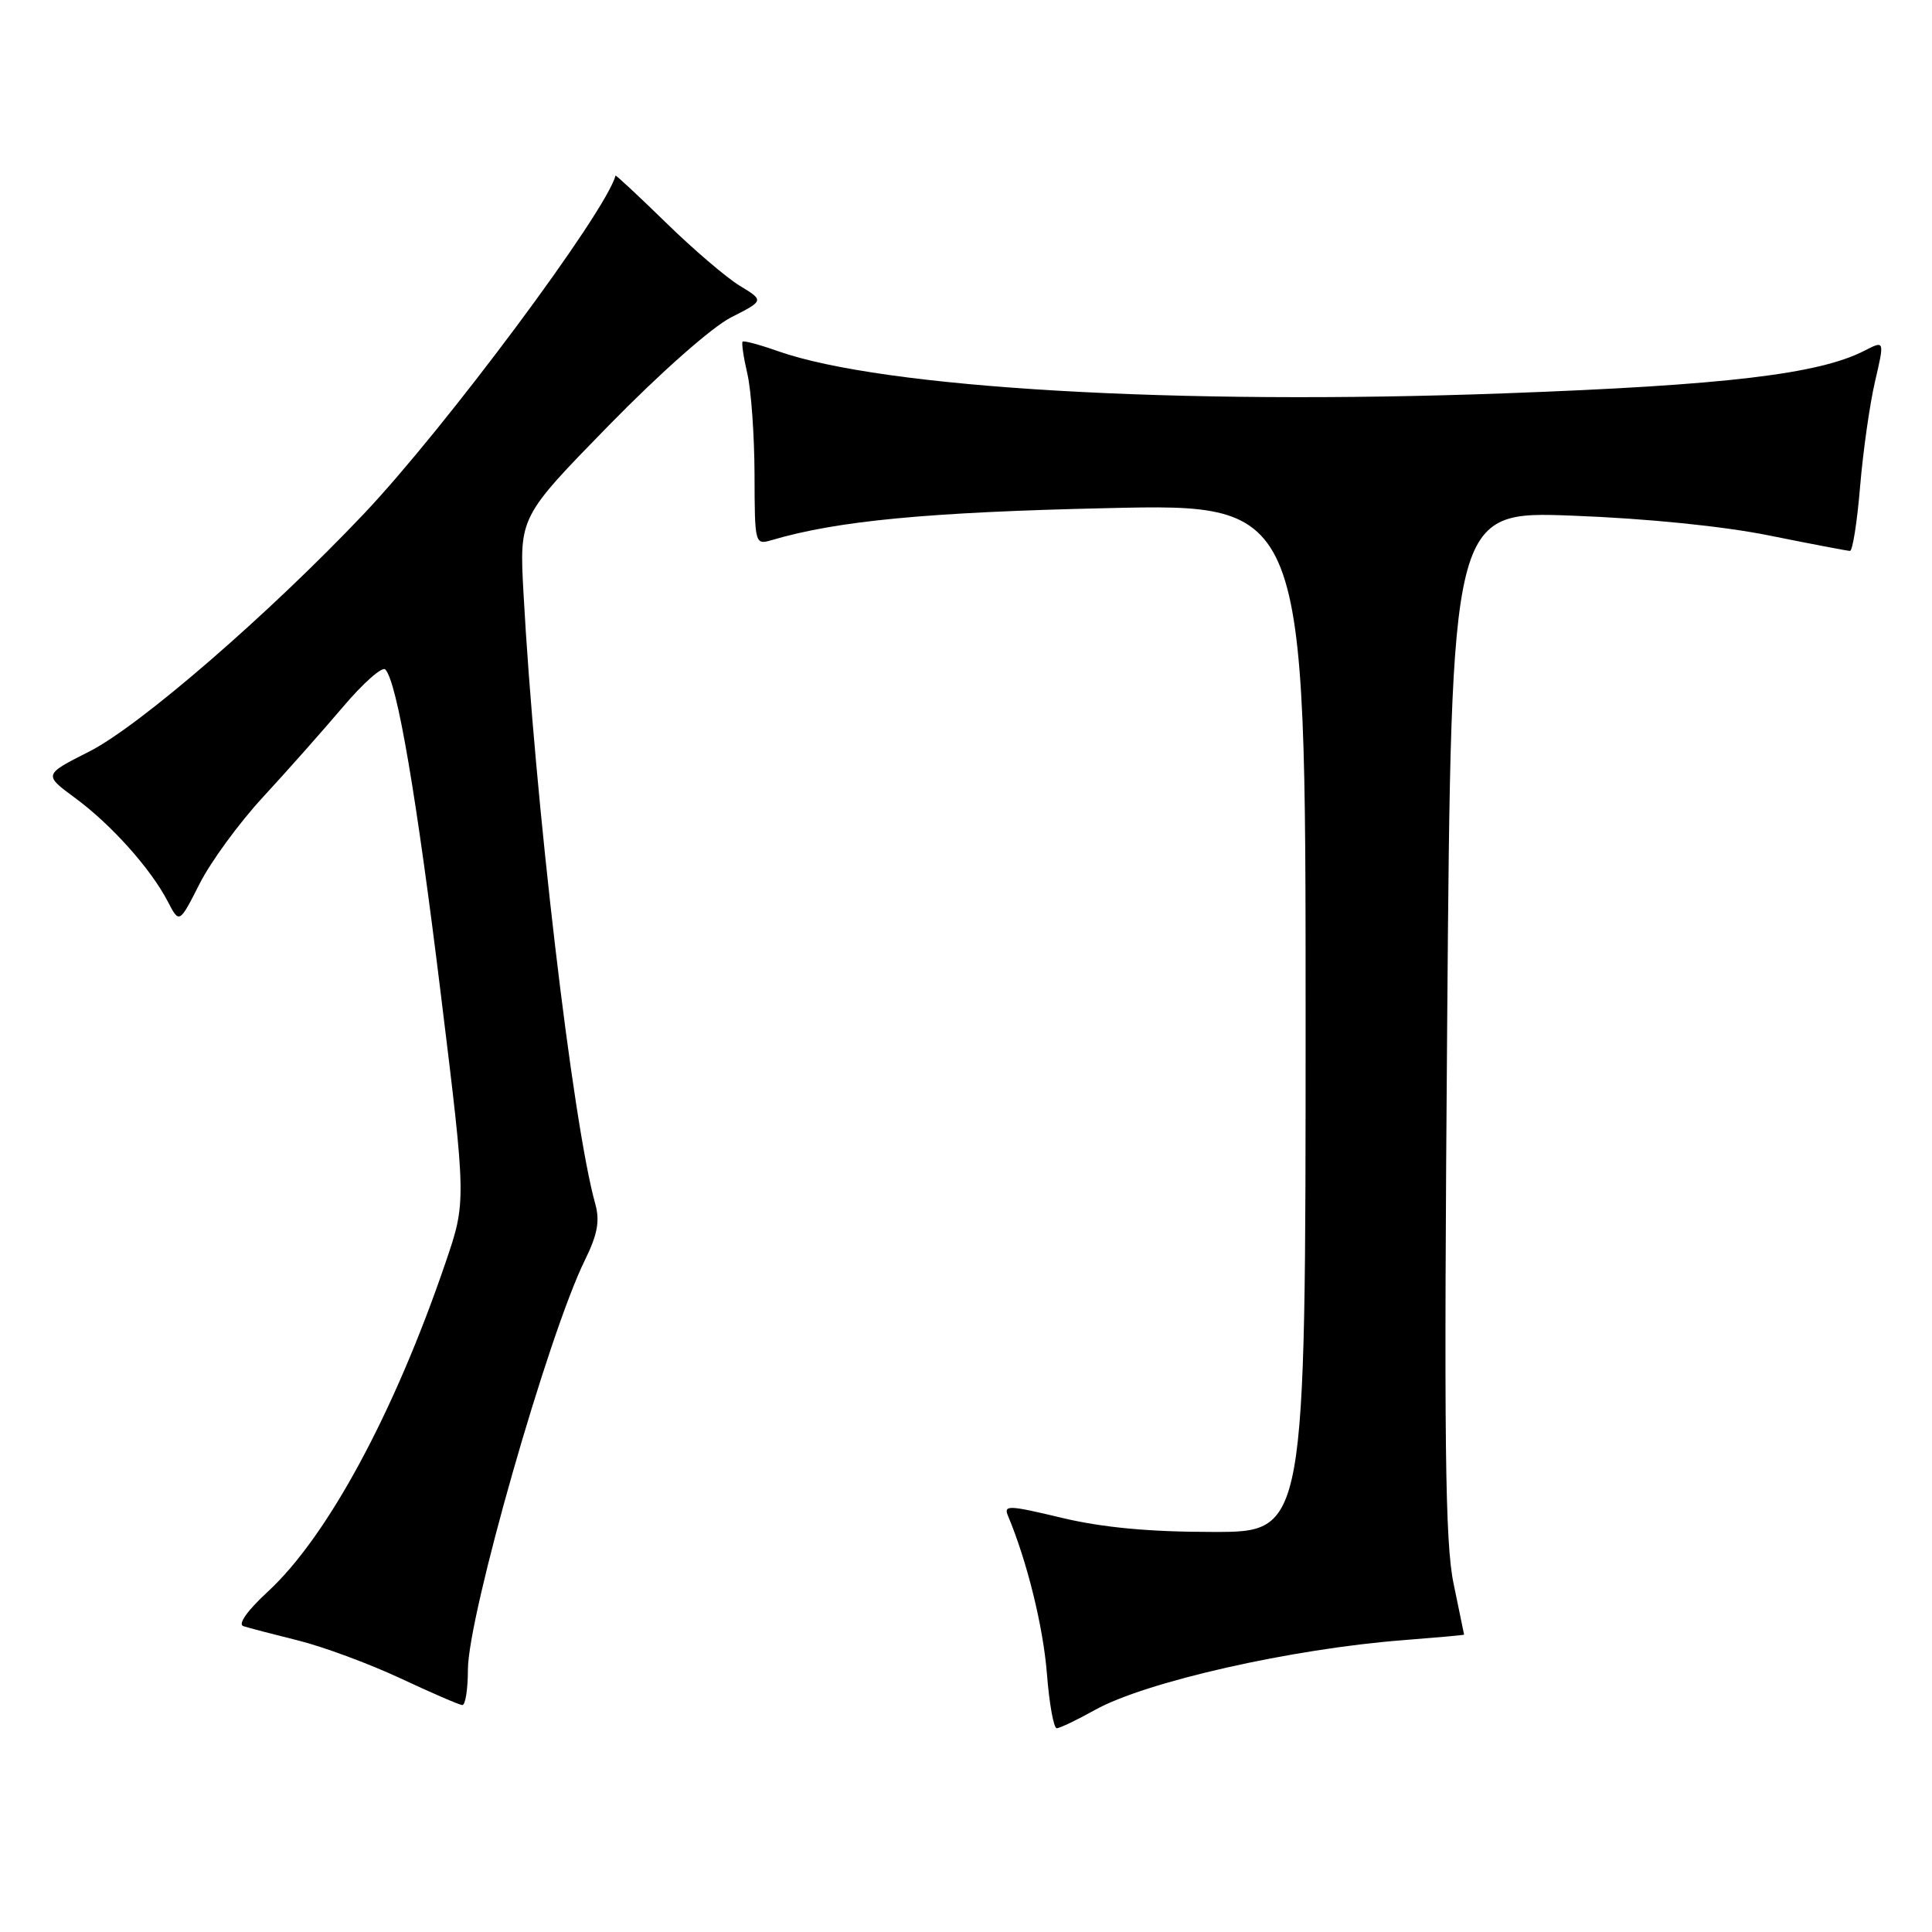 <?xml version="1.0" encoding="UTF-8" standalone="no"?>
<!DOCTYPE svg PUBLIC "-//W3C//DTD SVG 1.1//EN" "http://www.w3.org/Graphics/SVG/1.1/DTD/svg11.dtd" >
<svg xmlns="http://www.w3.org/2000/svg" xmlns:xlink="http://www.w3.org/1999/xlink" version="1.1" viewBox="0 0 256 256">
 <g >
 <path fill="currentColor"
d=" M 145.12 226.56 C 151.81 222.84 171.13 218.47 185.94 217.33 C 190.37 216.98 194.00 216.66 194.00 216.60 C 194.00 216.55 193.37 213.51 192.61 209.85 C 191.47 204.40 191.32 191.05 191.76 135.46 C 192.30 67.71 192.30 67.71 208.40 68.33 C 218.21 68.70 228.41 69.73 234.50 70.97 C 240.00 72.08 244.78 72.99 245.13 73.00 C 245.48 73.00 246.08 69.18 246.47 64.50 C 246.86 59.83 247.75 53.55 248.45 50.55 C 249.72 45.10 249.72 45.10 247.07 46.46 C 241.05 49.57 228.64 51.05 199.33 52.12 C 155.95 53.72 117.03 51.45 103.05 46.52 C 100.65 45.67 98.56 45.11 98.40 45.27 C 98.24 45.43 98.52 47.34 99.03 49.53 C 99.54 51.71 99.96 57.71 99.98 62.87 C 100.00 72.11 100.03 72.22 102.25 71.57 C 110.90 69.01 122.97 67.86 146.75 67.33 C 173.00 66.73 173.00 66.73 173.00 134.87 C 173.00 203.00 173.00 203.00 160.75 202.99 C 152.26 202.99 146.10 202.41 140.69 201.12 C 133.63 199.43 132.95 199.40 133.57 200.87 C 136.09 206.87 138.23 215.55 138.72 221.75 C 139.03 225.74 139.62 229.00 140.02 229.00 C 140.42 229.00 142.72 227.90 145.12 226.56 Z  M 62.00 221.25 C 62.01 214.09 72.63 176.88 77.49 167.00 C 79.18 163.56 79.51 161.79 78.87 159.50 C 75.86 148.70 70.86 106.06 69.36 78.50 C 68.82 68.50 68.82 68.50 80.66 56.38 C 87.46 49.42 94.36 43.32 96.88 42.05 C 101.25 39.83 101.25 39.83 98.03 37.87 C 96.26 36.80 91.84 33.02 88.22 29.48 C 84.59 25.94 81.59 23.15 81.56 23.27 C 80.26 28.14 59.02 56.68 48.21 68.09 C 35.61 81.39 18.50 96.20 11.83 99.58 C 5.76 102.65 5.76 102.65 9.96 105.74 C 14.73 109.25 19.97 115.10 22.23 119.45 C 23.76 122.40 23.76 122.40 26.45 117.10 C 27.92 114.19 31.69 109.04 34.82 105.65 C 37.94 102.27 42.71 96.89 45.41 93.71 C 48.11 90.52 50.65 88.27 51.06 88.71 C 52.62 90.37 55.20 105.49 58.43 131.88 C 61.79 159.25 61.79 159.25 59.01 167.38 C 52.22 187.27 43.37 203.64 35.47 210.92 C 32.78 213.40 31.49 215.22 32.24 215.47 C 32.93 215.70 36.20 216.55 39.50 217.37 C 42.80 218.19 48.88 220.44 53.00 222.36 C 57.12 224.29 60.84 225.90 61.25 225.93 C 61.66 225.97 62.00 223.86 62.00 221.25 Z "/>
</g>
</svg>